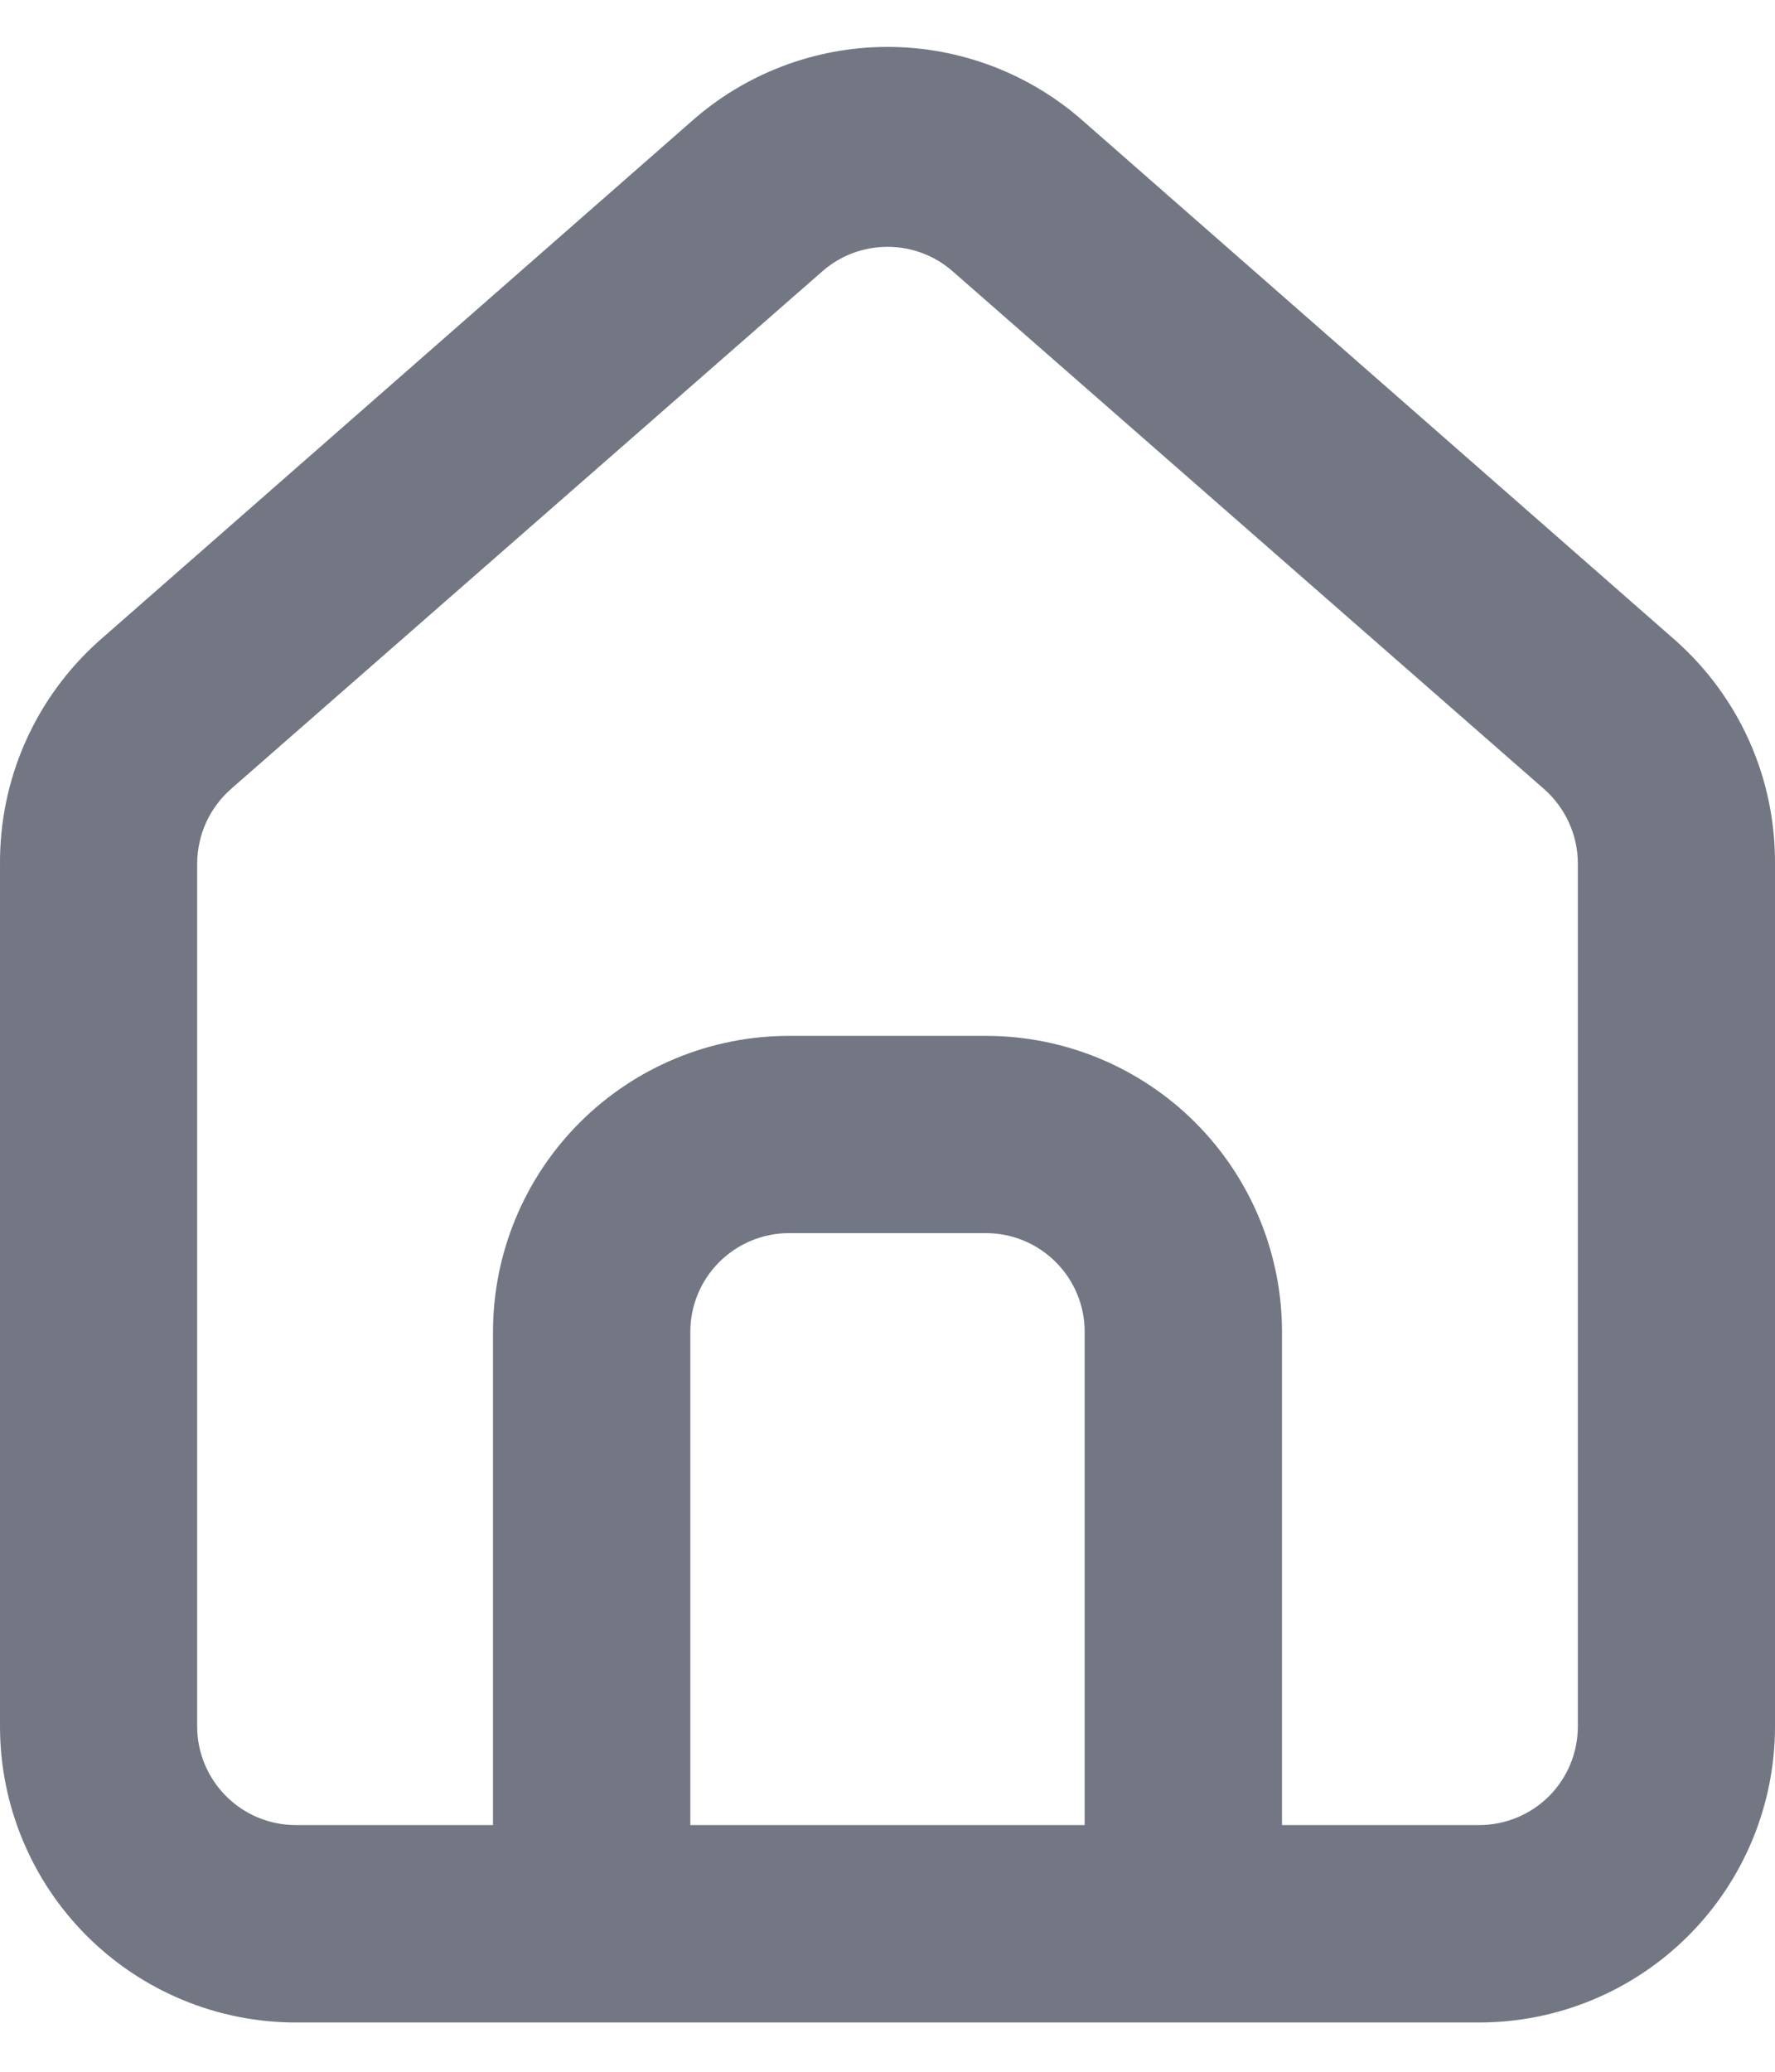 <svg width="12" height="14" viewBox="0 0 12 14" fill="none" xmlns="http://www.w3.org/2000/svg">
<path d="M11.333 4.333L7.333 0.827C6.967 0.499 6.492 0.317 6 0.317C5.508 0.317 5.033 0.499 4.667 0.827L0.667 4.333C0.455 4.523 0.286 4.755 0.171 5.015C0.056 5.275 -0.002 5.556 6.31961e-05 5.84V11.667C6.31961e-05 12.197 0.211 12.706 0.586 13.081C0.961 13.456 1.47 13.667 2 13.667H10C10.53 13.667 11.039 13.456 11.414 13.081C11.789 12.706 12 12.197 12 11.667V5.833C12.001 5.55 11.943 5.27 11.828 5.012C11.713 4.753 11.544 4.522 11.333 4.333V4.333ZM7.333 12.333H4.667V9C4.667 8.823 4.737 8.654 4.862 8.529C4.987 8.404 5.157 8.333 5.333 8.333H6.667C6.844 8.333 7.013 8.404 7.138 8.529C7.263 8.654 7.333 8.823 7.333 9V12.333ZM10.667 11.667C10.667 11.844 10.597 12.013 10.472 12.138C10.346 12.263 10.177 12.333 10 12.333H8.667V9C8.667 8.47 8.456 7.961 8.081 7.586C7.706 7.211 7.197 7 6.667 7H5.333C4.803 7 4.294 7.211 3.919 7.586C3.544 7.961 3.333 8.47 3.333 9V12.333H2C1.823 12.333 1.654 12.263 1.529 12.138C1.404 12.013 1.333 11.844 1.333 11.667V5.833C1.334 5.739 1.354 5.645 1.393 5.559C1.432 5.473 1.489 5.396 1.56 5.333L5.56 1.833C5.682 1.726 5.838 1.668 6 1.668C6.162 1.668 6.318 1.726 6.44 1.833L10.44 5.333C10.511 5.396 10.568 5.473 10.607 5.559C10.646 5.645 10.667 5.739 10.667 5.833V11.667Z" fill="#727783"/>
</svg>

